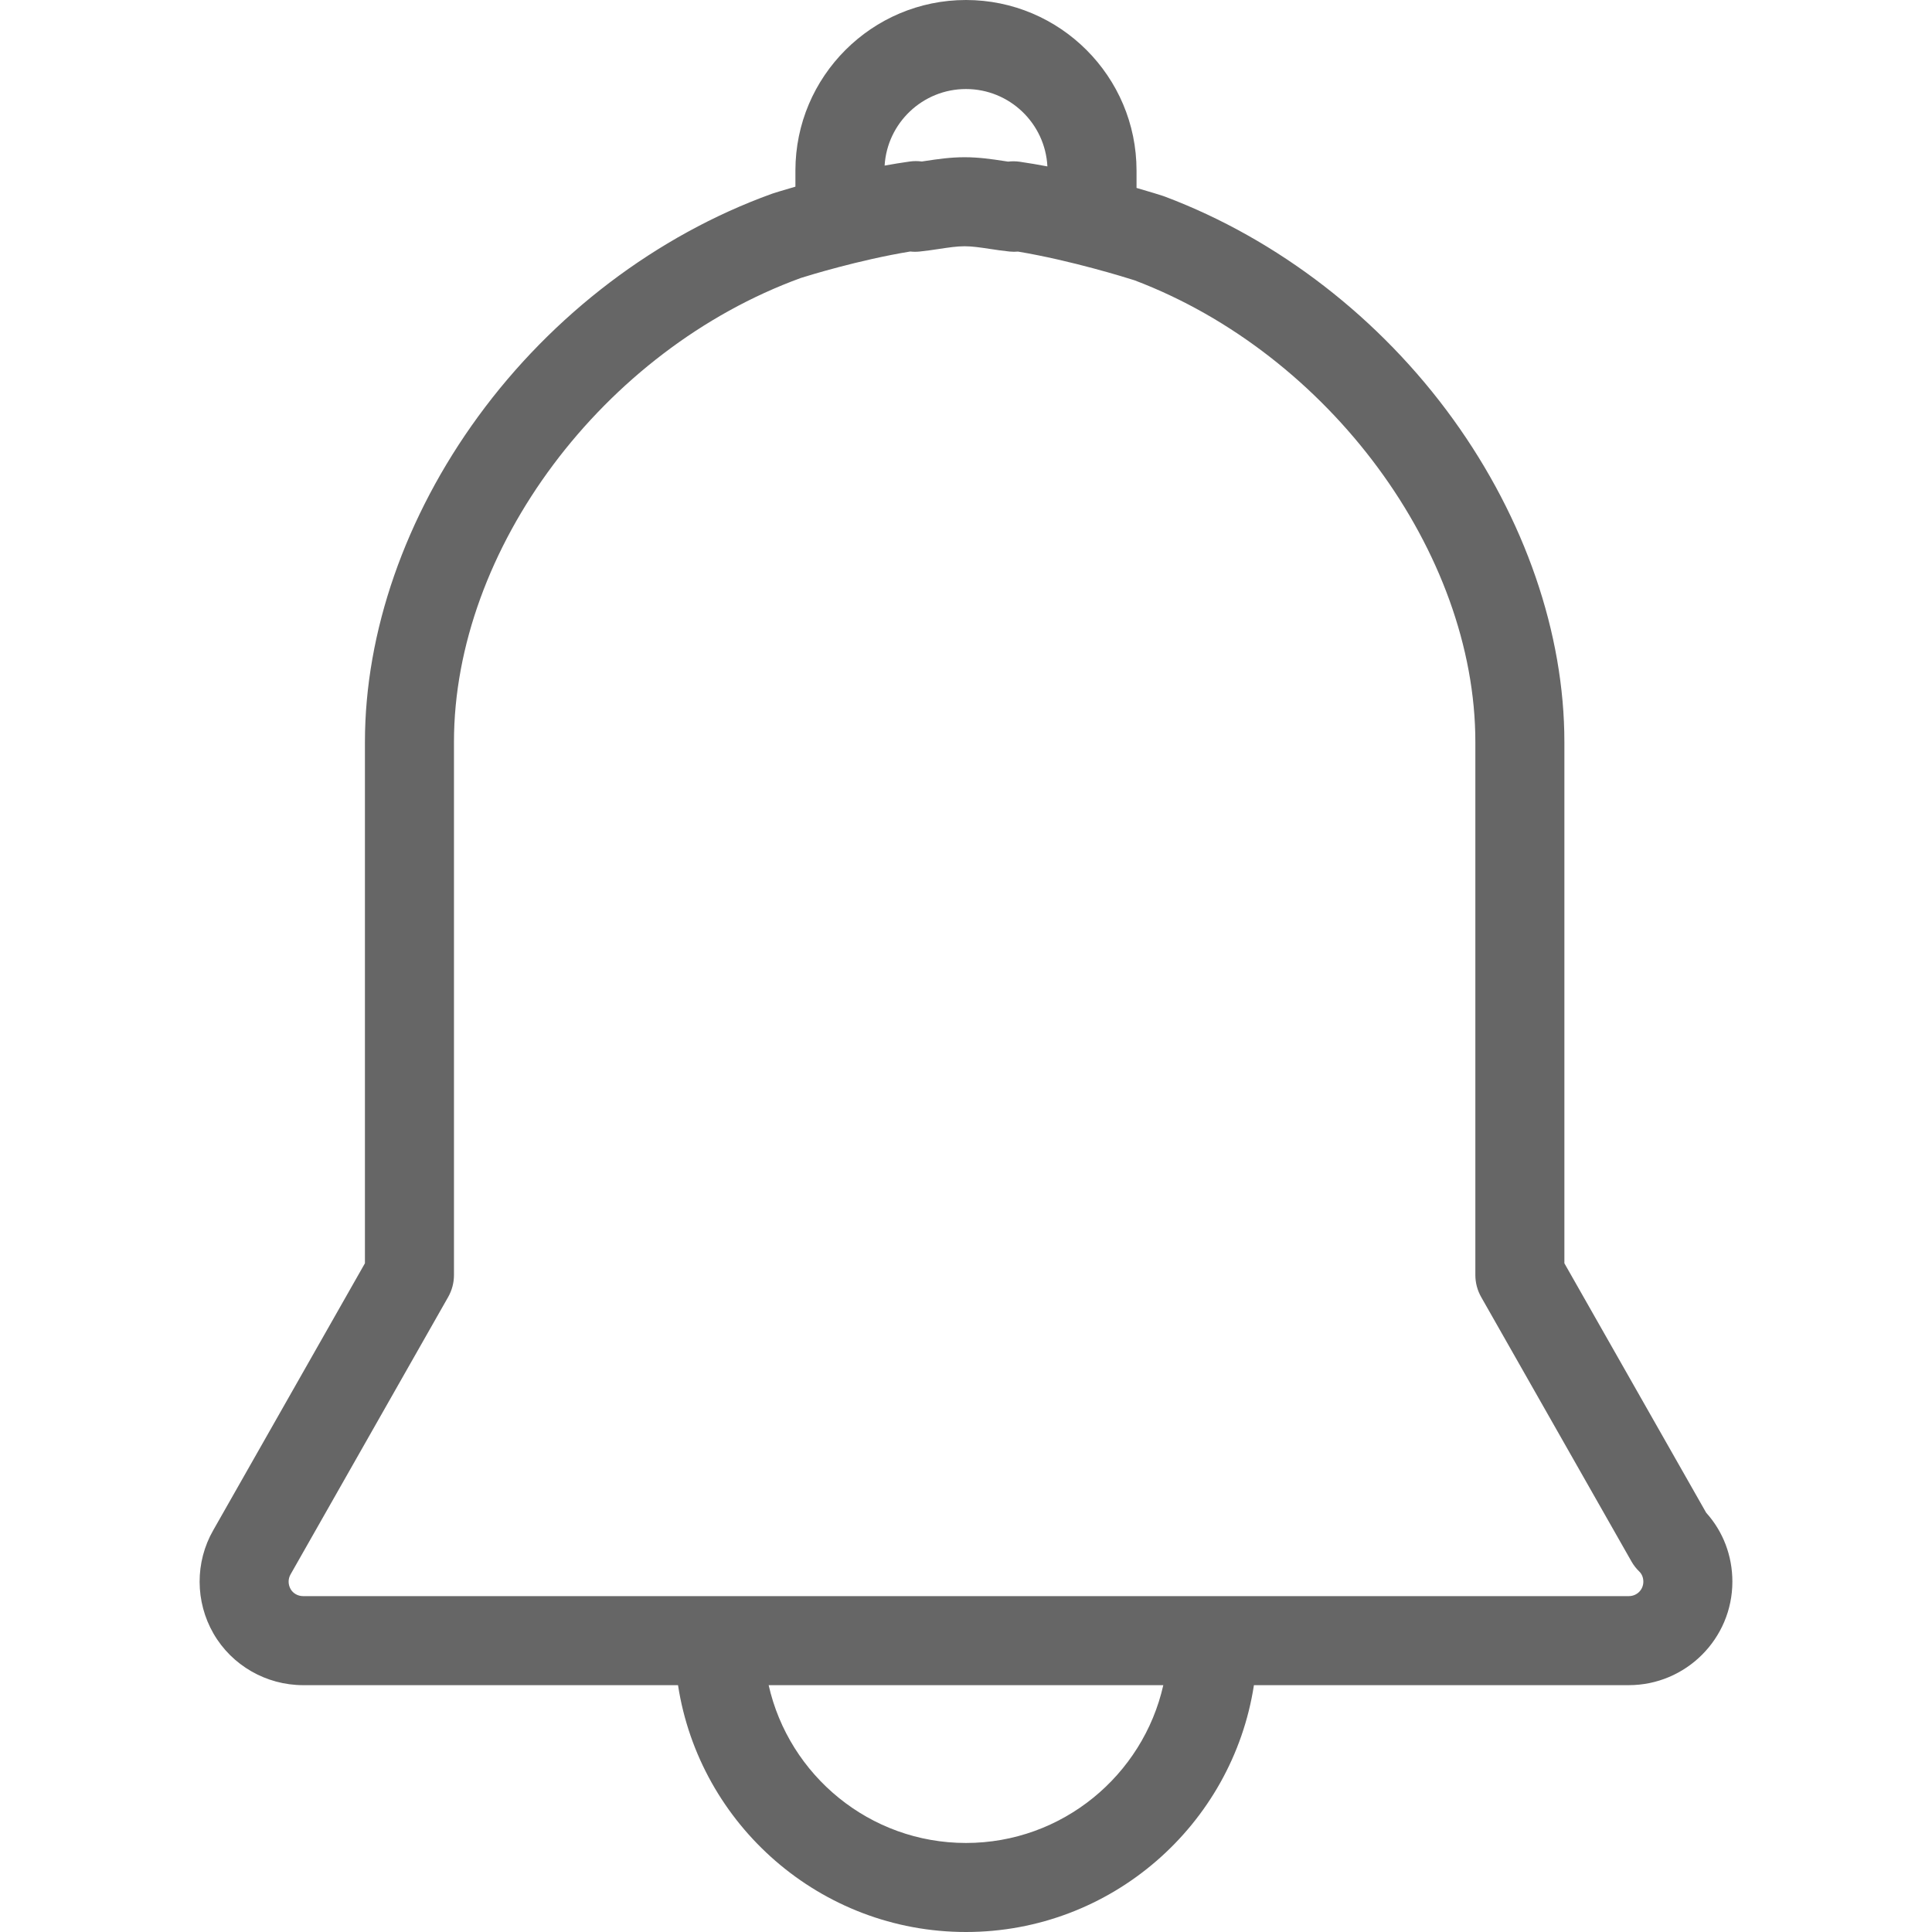 <?xml version="1.0" standalone="no"?><!DOCTYPE svg PUBLIC "-//W3C//DTD SVG 1.1//EN" "http://www.w3.org/Graphics/SVG/1.1/DTD/svg11.dtd"><svg t="1509518120702" class="icon" style="" viewBox="0 0 1024 1024" version="1.1" xmlns="http://www.w3.org/2000/svg" p-id="9775" xmlns:xlink="http://www.w3.org/1999/xlink" width="32" height="32"><defs><style type="text/css"></style></defs><path d="M904.293 801.75l-75.138-132.192L829.155 393.282c0-57.606-20.927-118.34-58.927-171.013-38.656-53.587-92.929-95.517-152.813-118.069-0.349-0.131-0.701-0.254-1.055-0.369-1.374-0.443-6.477-2.073-13.975-4.228l0-9.202c0-49.847-40.554-90.401-90.401-90.401s-90.401 40.554-90.401 90.401l0 8.54c-6.984 1.995-11.411 3.414-11.919 3.58-0.263 0.084-0.526 0.175-0.785 0.27-60.8 22.015-115.999 63.901-155.429 117.939-38.712 53.052-60.029 114.334-60.029 172.555L193.421 669.562l-80.405 141.51c-9.674 16.865-9.613 37.862 0.167 54.807 9.721 16.835 27.916 27.292 47.486 27.292L359.363 893.17c11.393 73.991 75.494 130.83 152.623 130.83 77.129 0 141.232-56.839 152.623-130.83l198.661 0c30.287 0 54.926-24.609 54.926-54.857C918.196 824.581 913.286 811.739 904.293 801.75zM511.986 47.189c23.089 0 42.007 18.203 43.156 41.011-4.844-0.917-9.748-1.756-14.625-2.466-2.09-0.303-4.178-0.32-6.215-0.078-0.841-0.123-1.697-0.251-2.565-0.384-6.028-0.91-12.861-1.94-20.482-1.94-7.614 0-14.443 1.03-20.47 1.938-0.738 0.111-1.466 0.221-2.184 0.327-2.112-0.285-4.276-0.288-6.446 0.017-4.446 0.625-8.899 1.353-13.289 2.15C470.229 65.163 489.044 47.189 511.986 47.189zM511.986 976.811c-51.021 0-93.805-35.83-104.586-83.641l209.174 0C605.791 940.981 563.007 976.811 511.986 976.811zM863.269 845.981 160.67 845.981c-2.766 0-5.302-1.419-6.618-3.696-1.404-2.432-1.443-5.395-0.054-7.818l83.533-147.014c2.019-3.551 3.081-7.569 3.081-11.656L240.612 393.282c0-102.124 79.03-207.787 183.907-245.969 3.448-1.089 30.57-9.51 57.928-14.008 1.628 0.179 3.288 0.19 4.957 0.019 3.682-0.374 7.105-0.892 10.415-1.39 5.021-0.757 9.357-1.411 13.432-1.411 4.082 0 8.42 0.654 13.444 1.412 3.307 0.499 6.726 1.015 10.403 1.389 1.51 0.153 3.012 0.16 4.488 0.029 28.393 4.756 57.365 13.82 61.737 15.213 103.027 39.056 180.645 144.159 180.645 244.717l0 282.514c0 4.089 1.062 8.106 3.082 11.659l79.663 140.151c1.112 1.958 2.501 3.75 4.122 5.314 1.401 1.353 2.172 3.266 2.172 5.391C871.007 842.612 867.609 845.981 863.269 845.981z" p-id="9776" fill="#666666"></path></svg>